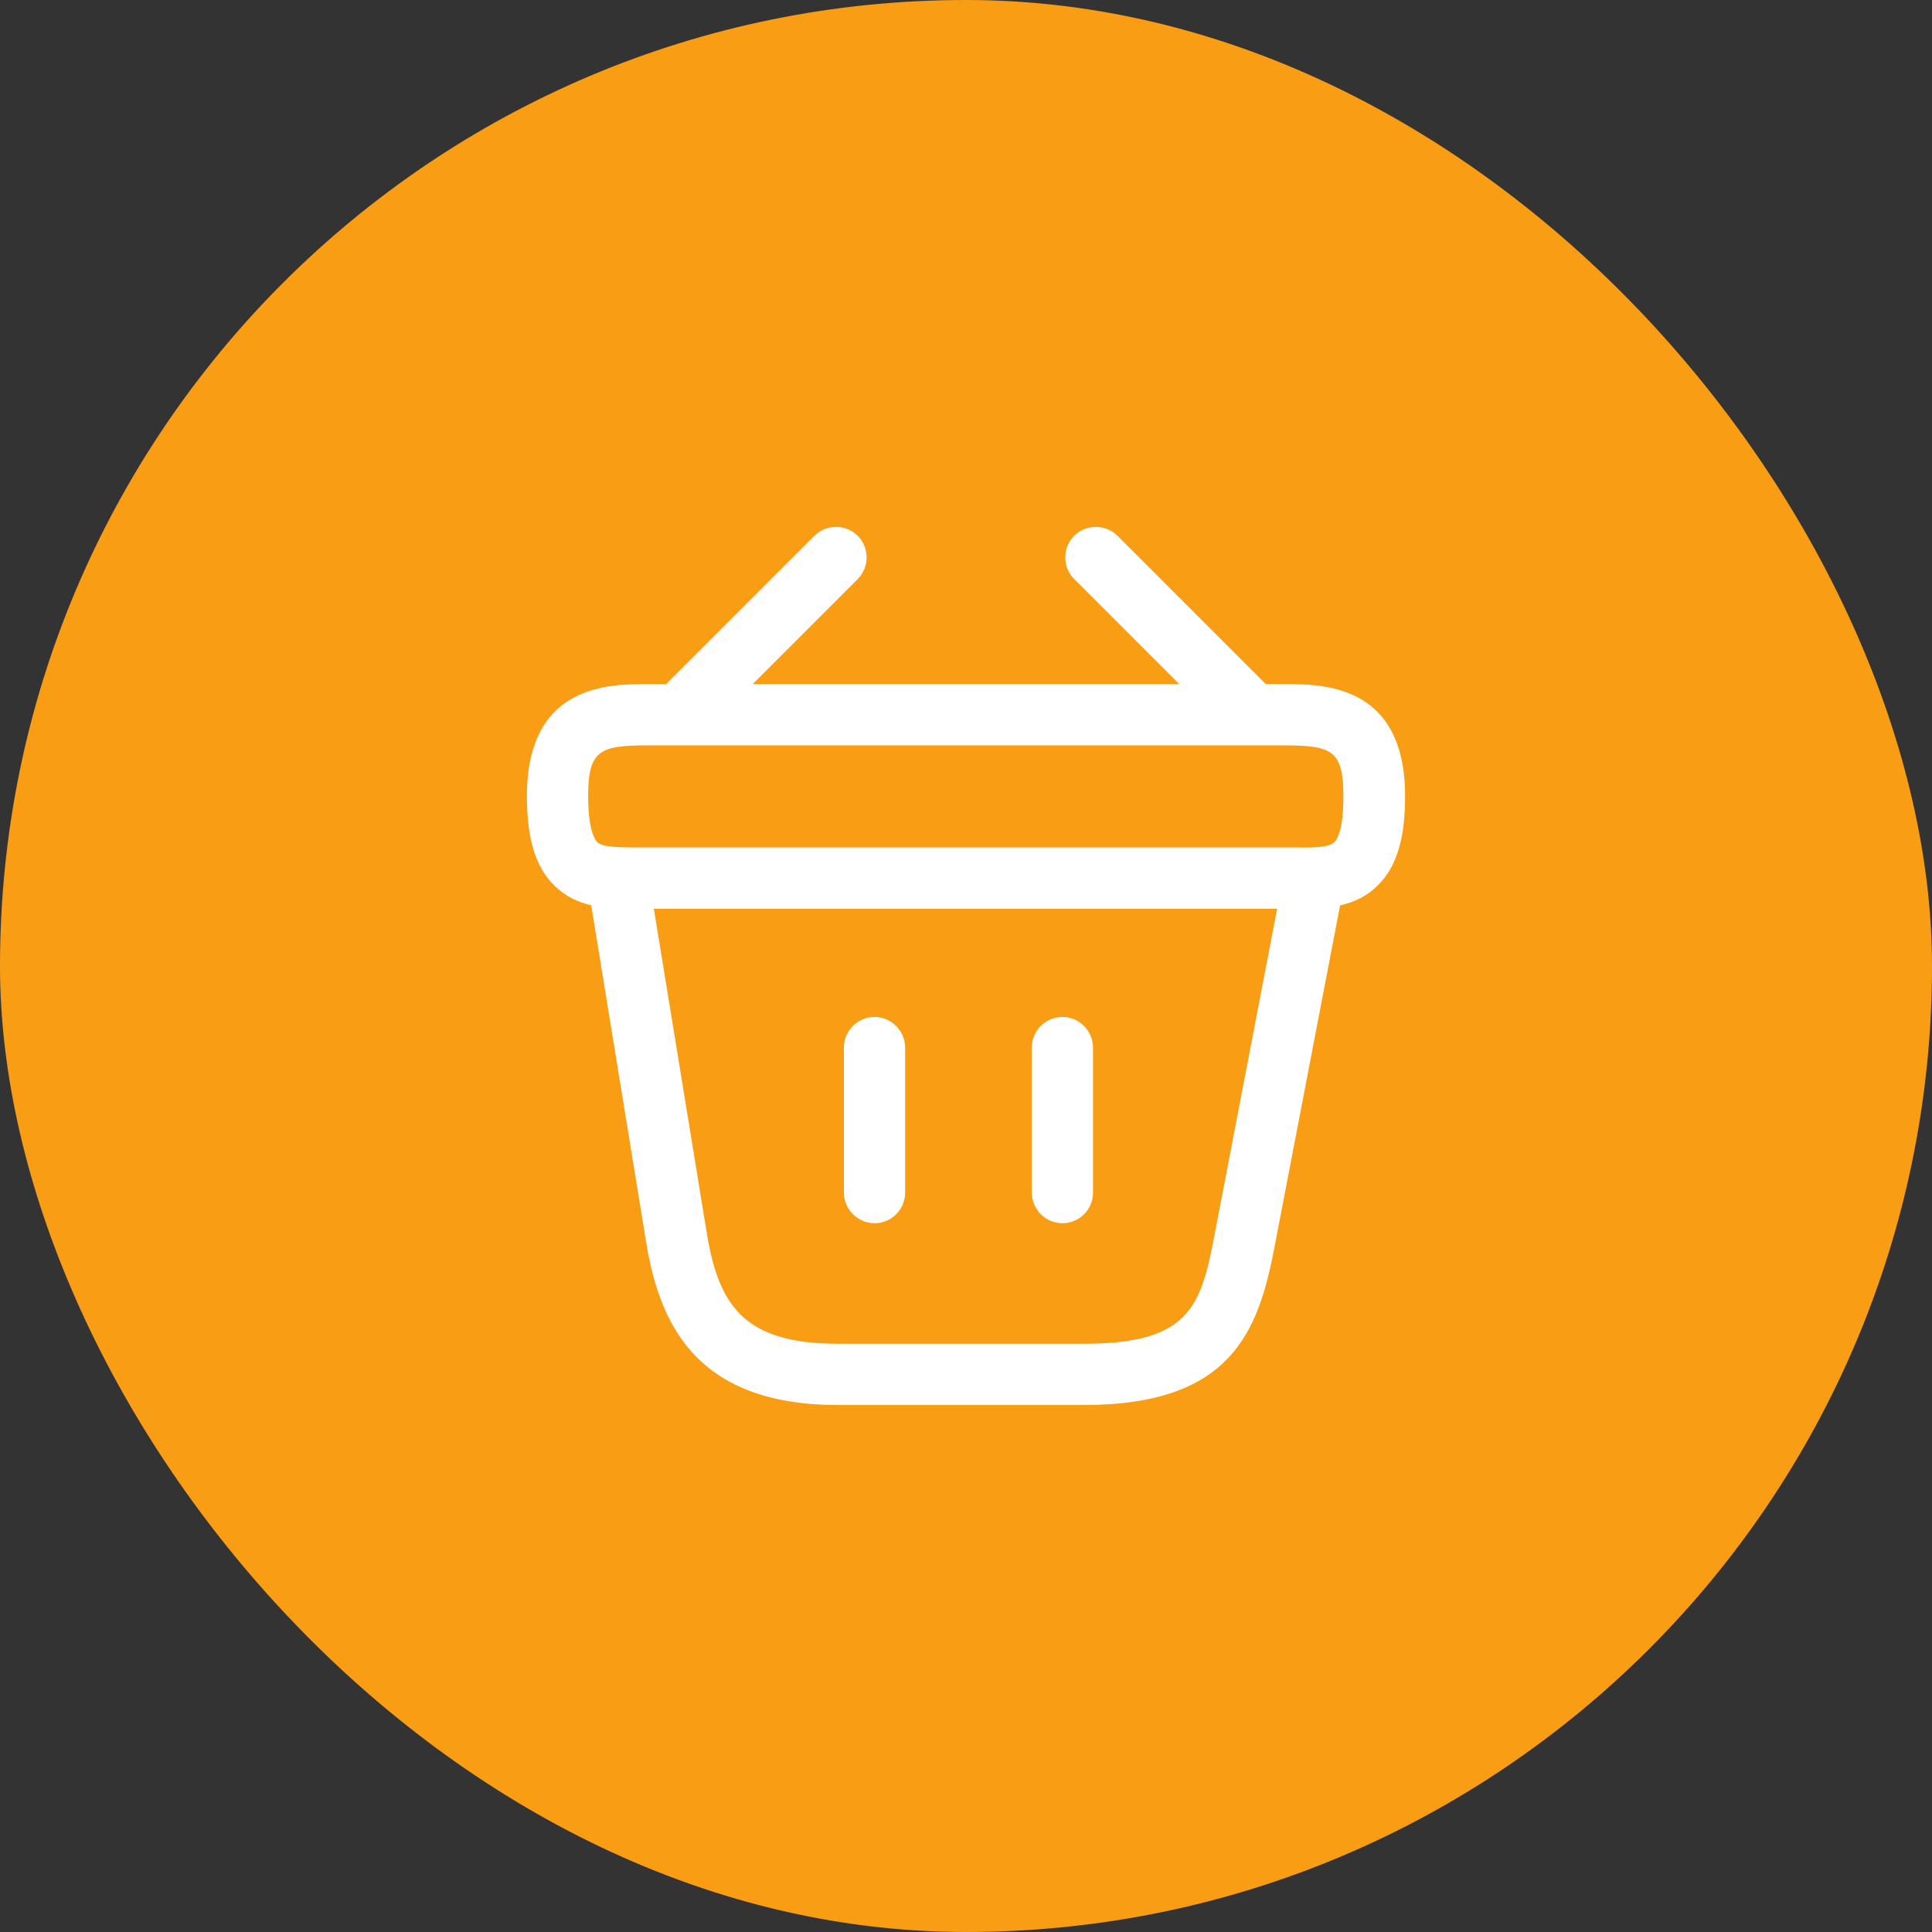 <svg width="44" height="44" viewBox="0 0 44 44" fill="none" xmlns="http://www.w3.org/2000/svg">
<rect x="0" y="0" width="44" height="44" fill="#333333" stroke="none"/>
<rect width="44" height="44" rx="22" fill="#F99D15"/>
<path fill-rule="evenodd" clip-rule="evenodd" d="M19.534 13.188L17.143 15.579H26.855L24.464 13.188C24.194 12.919 24.194 12.472 24.464 12.202C24.734 11.933 25.18 11.933 25.45 12.202L28.827 15.579L28.827 15.579H29.237C30.13 15.579 32 15.579 32 18.137C32 19.105 31.805 19.747 31.377 20.165C31.126 20.416 30.831 20.549 30.52 20.619L29.023 28.416C28.66 30.305 28.056 31.998 24.688 31.998H19.079C15.749 31.998 15.005 30.017 14.716 28.296L13.465 20.618C13.16 20.546 12.87 20.412 12.623 20.165C12.195 19.747 12 19.096 12 18.137C12 15.579 13.87 15.579 14.763 15.579H15.171L15.171 15.579L18.548 12.202C18.818 11.933 19.264 11.933 19.534 12.202C19.804 12.472 19.804 12.919 19.534 13.188ZM14.891 20.696L16.093 28.063C16.363 29.709 16.921 30.603 19.079 30.603H24.688C27.079 30.603 27.349 29.765 27.656 28.147L29.086 20.696H14.891ZM14.763 19.3H29.451C29.87 19.309 30.261 19.309 30.391 19.179C30.456 19.114 30.595 18.891 30.595 18.137C30.595 17.086 30.335 16.975 29.228 16.975H14.763C13.656 16.975 13.395 17.086 13.395 18.137C13.395 18.891 13.544 19.114 13.6 19.179C13.73 19.3 14.13 19.3 14.54 19.3H14.763ZM19.219 27.16C19.219 27.542 19.535 27.858 19.916 27.858C20.298 27.858 20.614 27.551 20.614 27.16V23.858C20.614 23.477 20.298 23.16 19.916 23.16C19.535 23.16 19.219 23.477 19.219 23.858V27.16ZM24.196 27.858C23.814 27.858 23.498 27.542 23.498 27.16V23.858C23.498 23.477 23.814 23.16 24.196 23.16C24.577 23.16 24.893 23.477 24.893 23.858V27.16C24.893 27.551 24.577 27.858 24.196 27.858Z" fill="white"/>
</svg>
